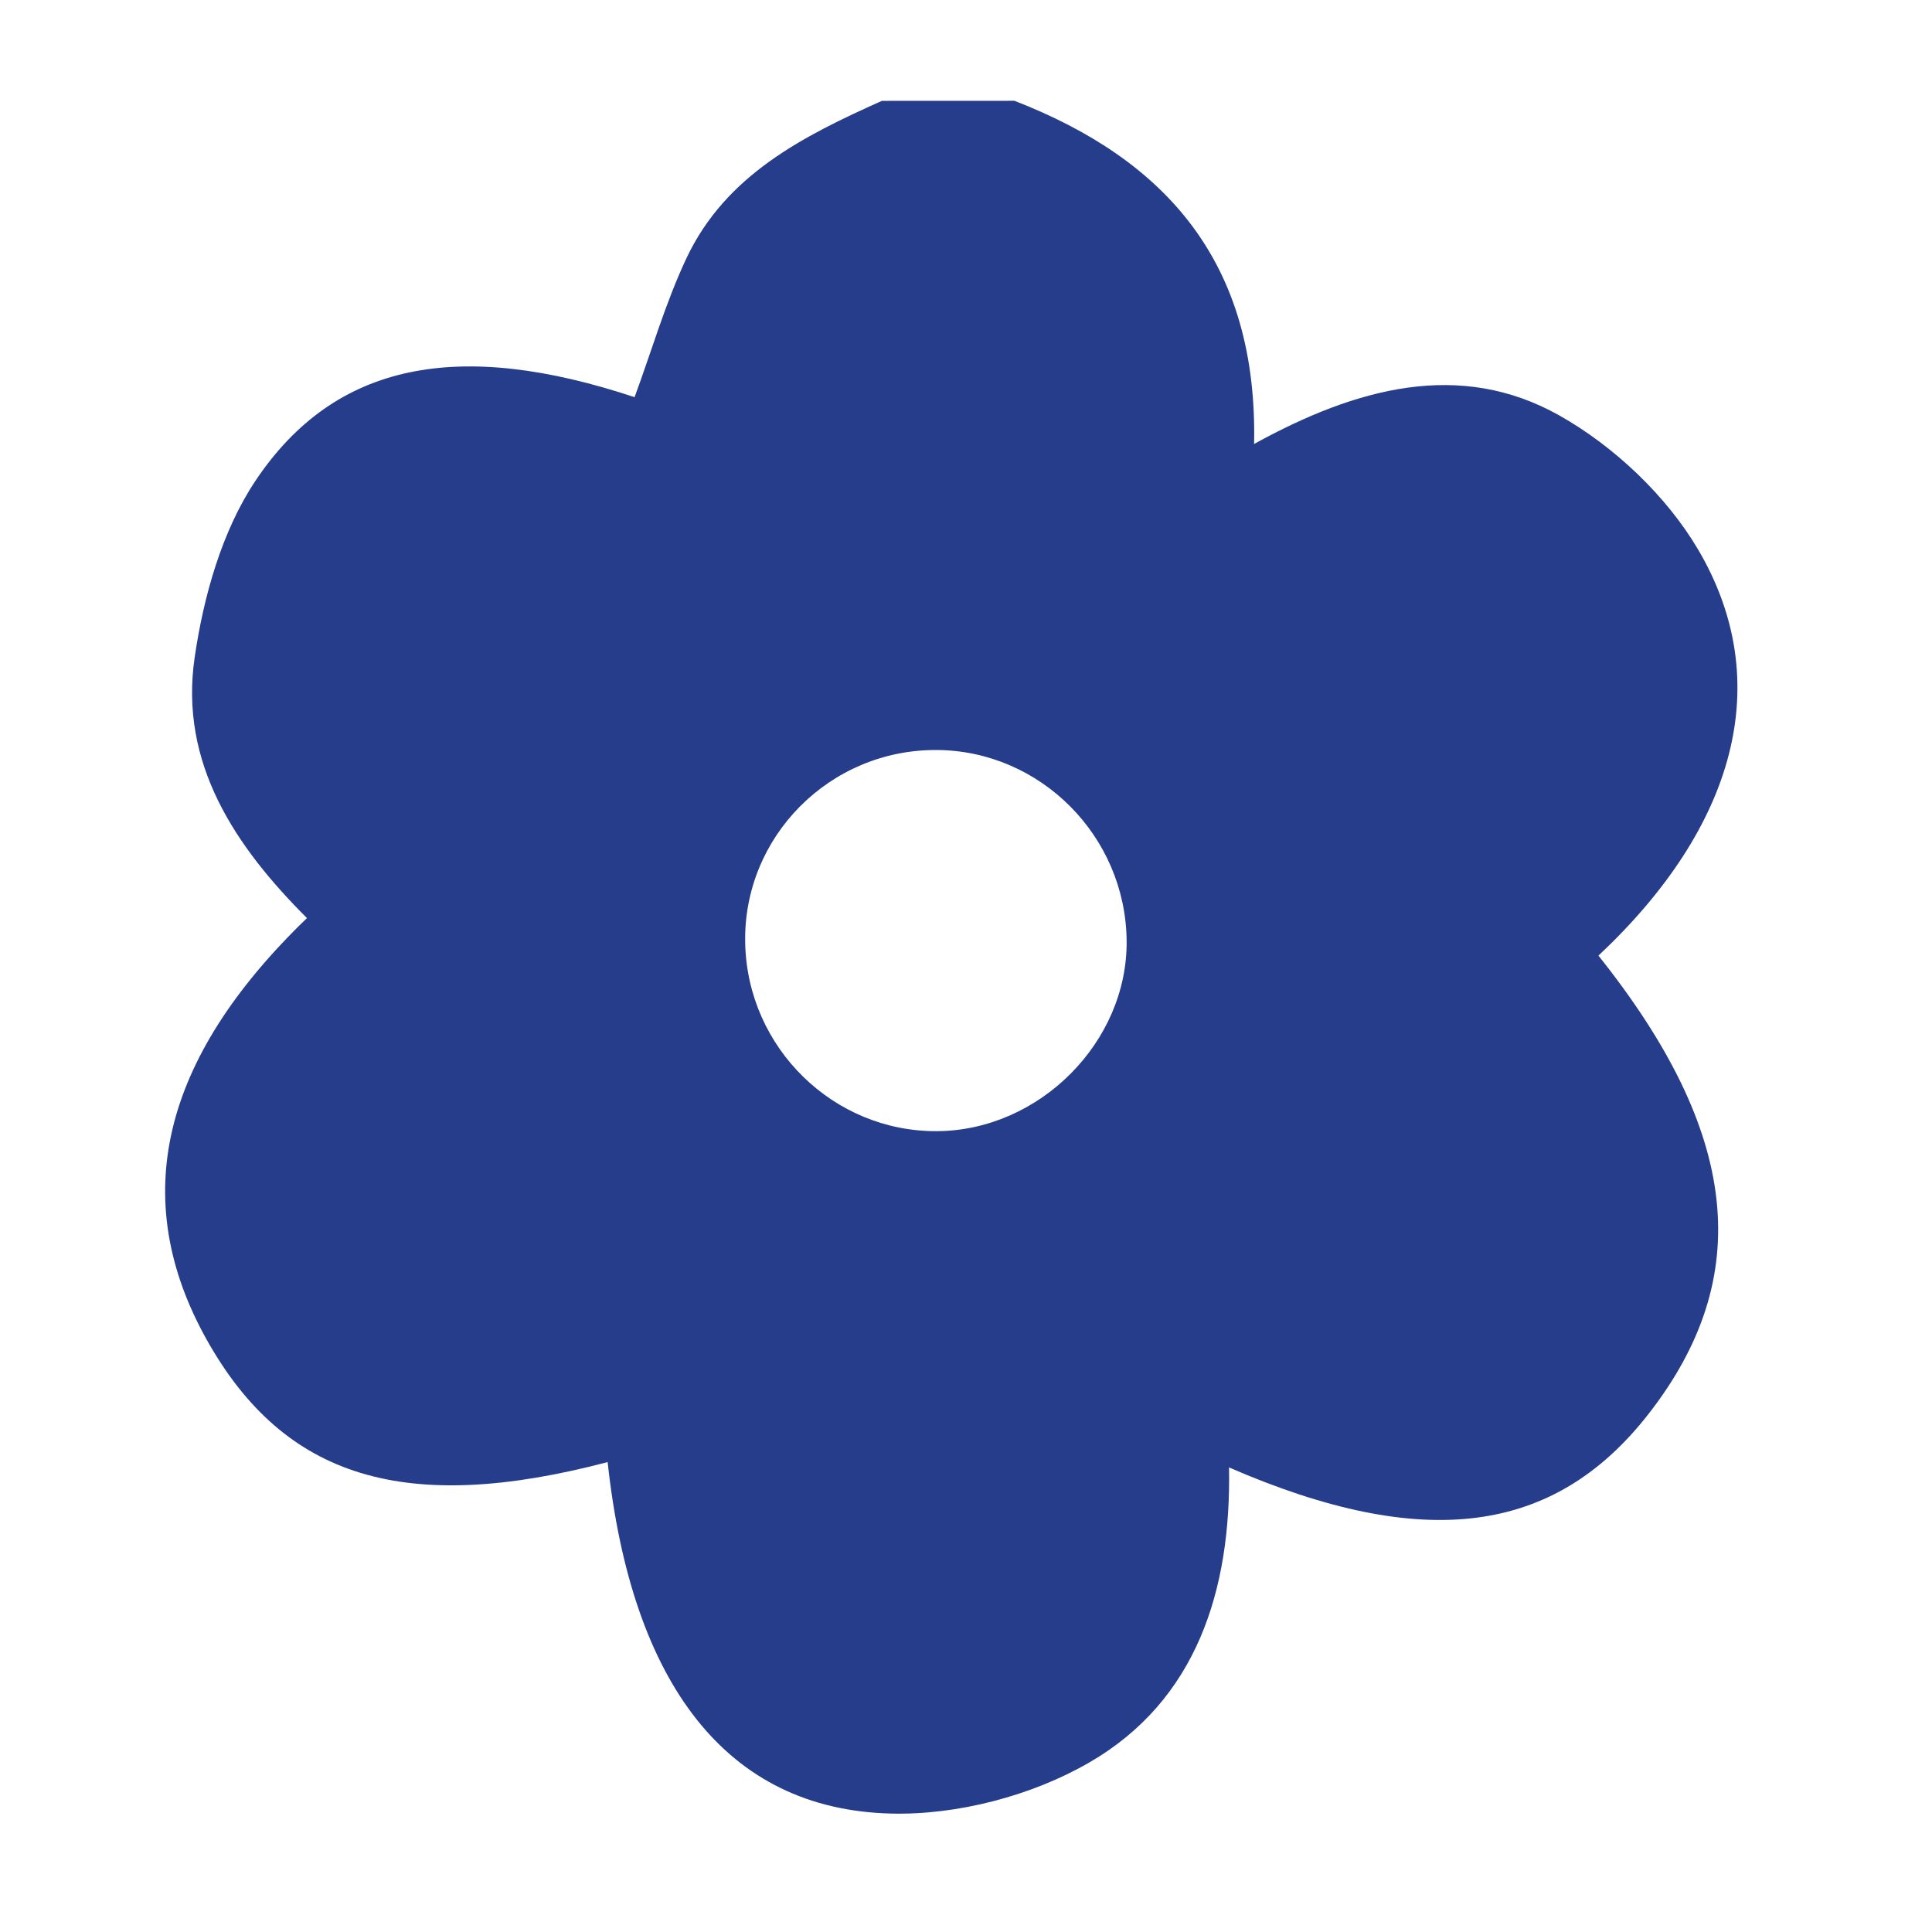 <?xml version="1.0" encoding="utf-8"?>
<!-- Generator: Adobe Illustrator 16.0.0, SVG Export Plug-In . SVG Version: 6.00 Build 0)  -->
<!DOCTYPE svg PUBLIC "-//W3C//DTD SVG 1.1//EN" "http://www.w3.org/Graphics/SVG/1.1/DTD/svg11.dtd">
<svg version="1.1" id="Layer_1" xmlns="http://www.w3.org/2000/svg" xmlns:xlink="http://www.w3.org/1999/xlink" x="0px" y="0px"
	 width="35px" height="35px" viewBox="0 0 35 35" enable-background="new 0 0 35 35" xml:space="preserve">
<path fill-rule="evenodd" clip-rule="evenodd" fill="#253D8A" d="M18.377,1.826c2.752,1.067,4.41,2.937,4.342,6.217
	c1.854-1.021,3.73-1.528,5.529-0.517c0.992,0.558,1.943,1.457,2.518,2.435c1.41,2.397,0.672,5.023-1.809,7.351
	c2.559,3.207,2.844,5.822,0.906,8.305c-1.699,2.178-4.059,2.504-7.598,0.967c0.041,2.225-0.59,4.217-2.523,5.34
	c-1.043,0.607-2.404,0.963-3.609,0.93c-2.973-0.078-4.69-2.352-5.125-6.367c-3.666,0.963-5.855,0.295-7.261-2.213
	c-1.426-2.547-0.84-5.084,1.814-7.642c-1.298-1.296-2.315-2.801-2.035-4.719c0.161-1.107,0.494-2.295,1.105-3.208
	c1.443-2.156,3.693-2.563,6.865-1.51c0.311-0.843,0.561-1.714,0.942-2.522c0.711-1.503,2.109-2.206,3.538-2.846
	C16.777,1.826,17.577,1.826,18.377,1.826z M20.41,17.038c-0.021-1.891-1.561-3.438-3.436-3.451c-1.943-0.014-3.52,1.576-3.474,3.506
	c0.044,1.892,1.601,3.413,3.478,3.399C18.836,20.479,20.432,18.871,20.41,17.038z"/>
</svg>
